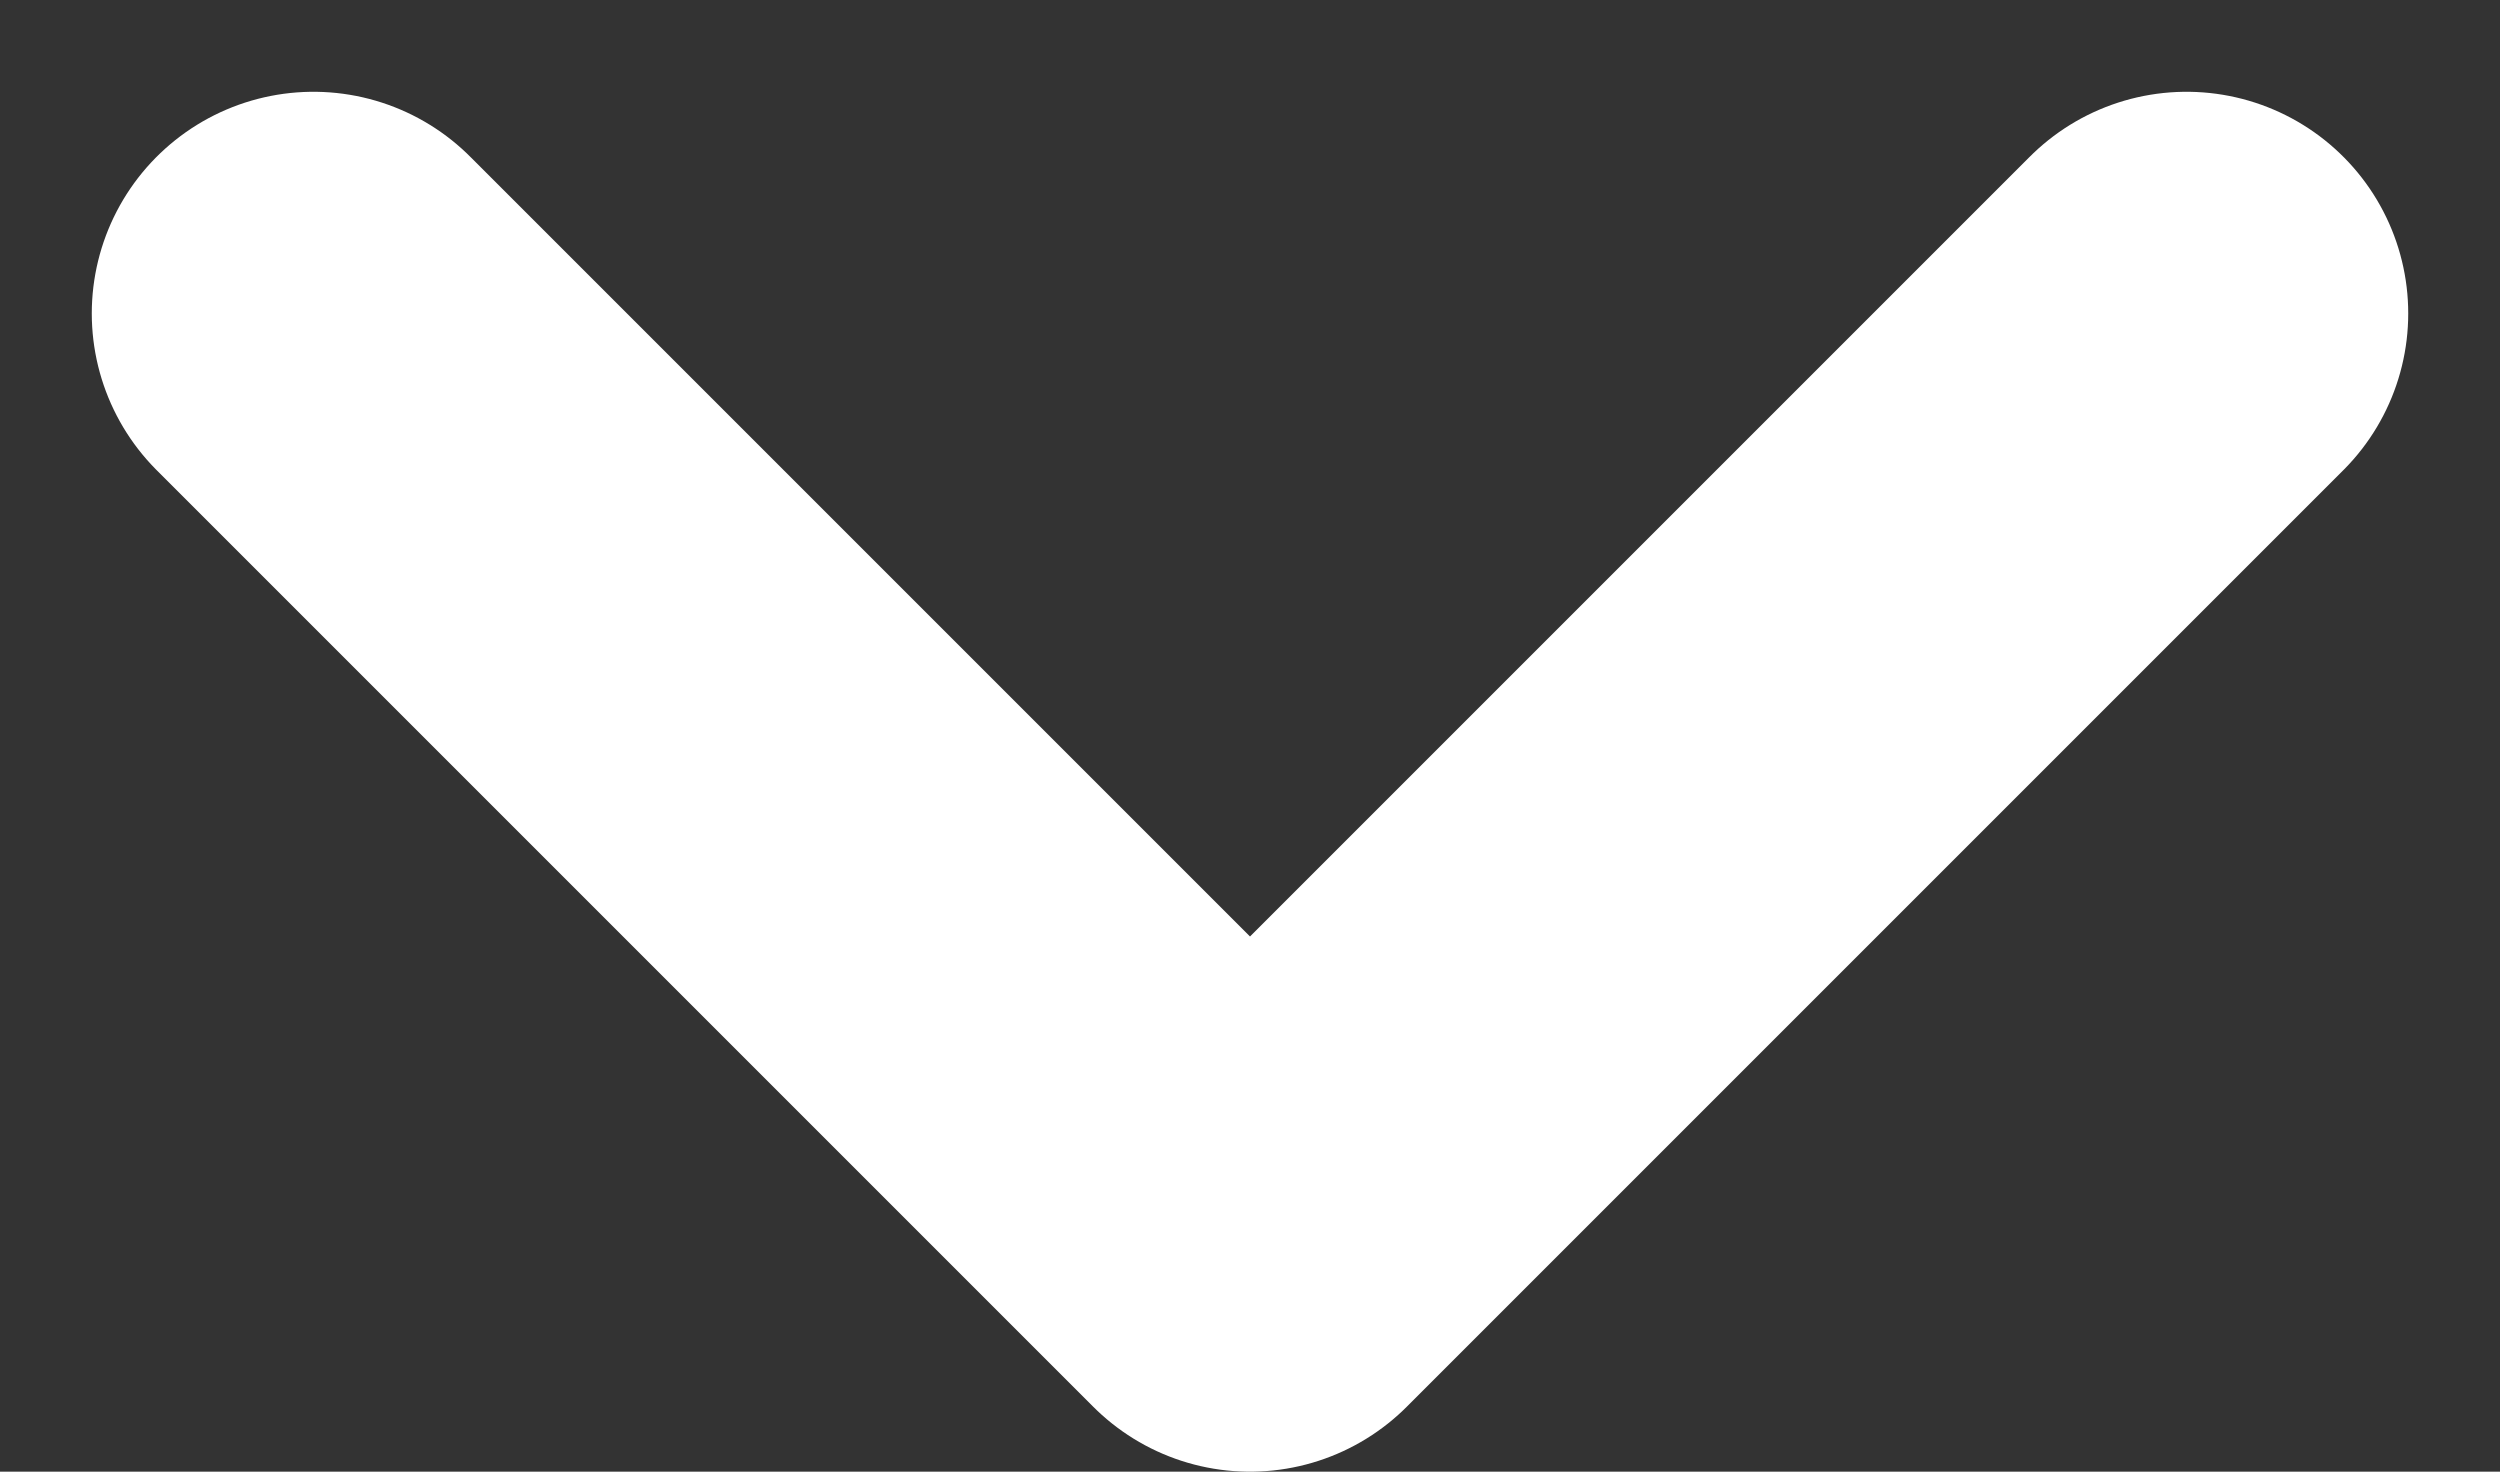 <svg xmlns="http://www.w3.org/2000/svg" width="16.916" height="9.958" viewBox="0 0 16.916 9.958">
  <rect x="0" y="0" width="16.916" height="9.958" fill="#333333" stroke="none"/>
  <g id="Groupe_19705" data-name="Groupe 19705" transform="translate(2.121 2.121)">
    <path id="Tracé_23137" data-name="Tracé 23137" d="M21.174,11.5l-6.337,6.337L8.5,11.5" transform="translate(-8.5 -11.5)" fill="none" stroke="#fff" stroke-linecap="round" stroke-linejoin="round" stroke-miterlimit="10" stroke-width="3"/>
  </g>
</svg>

